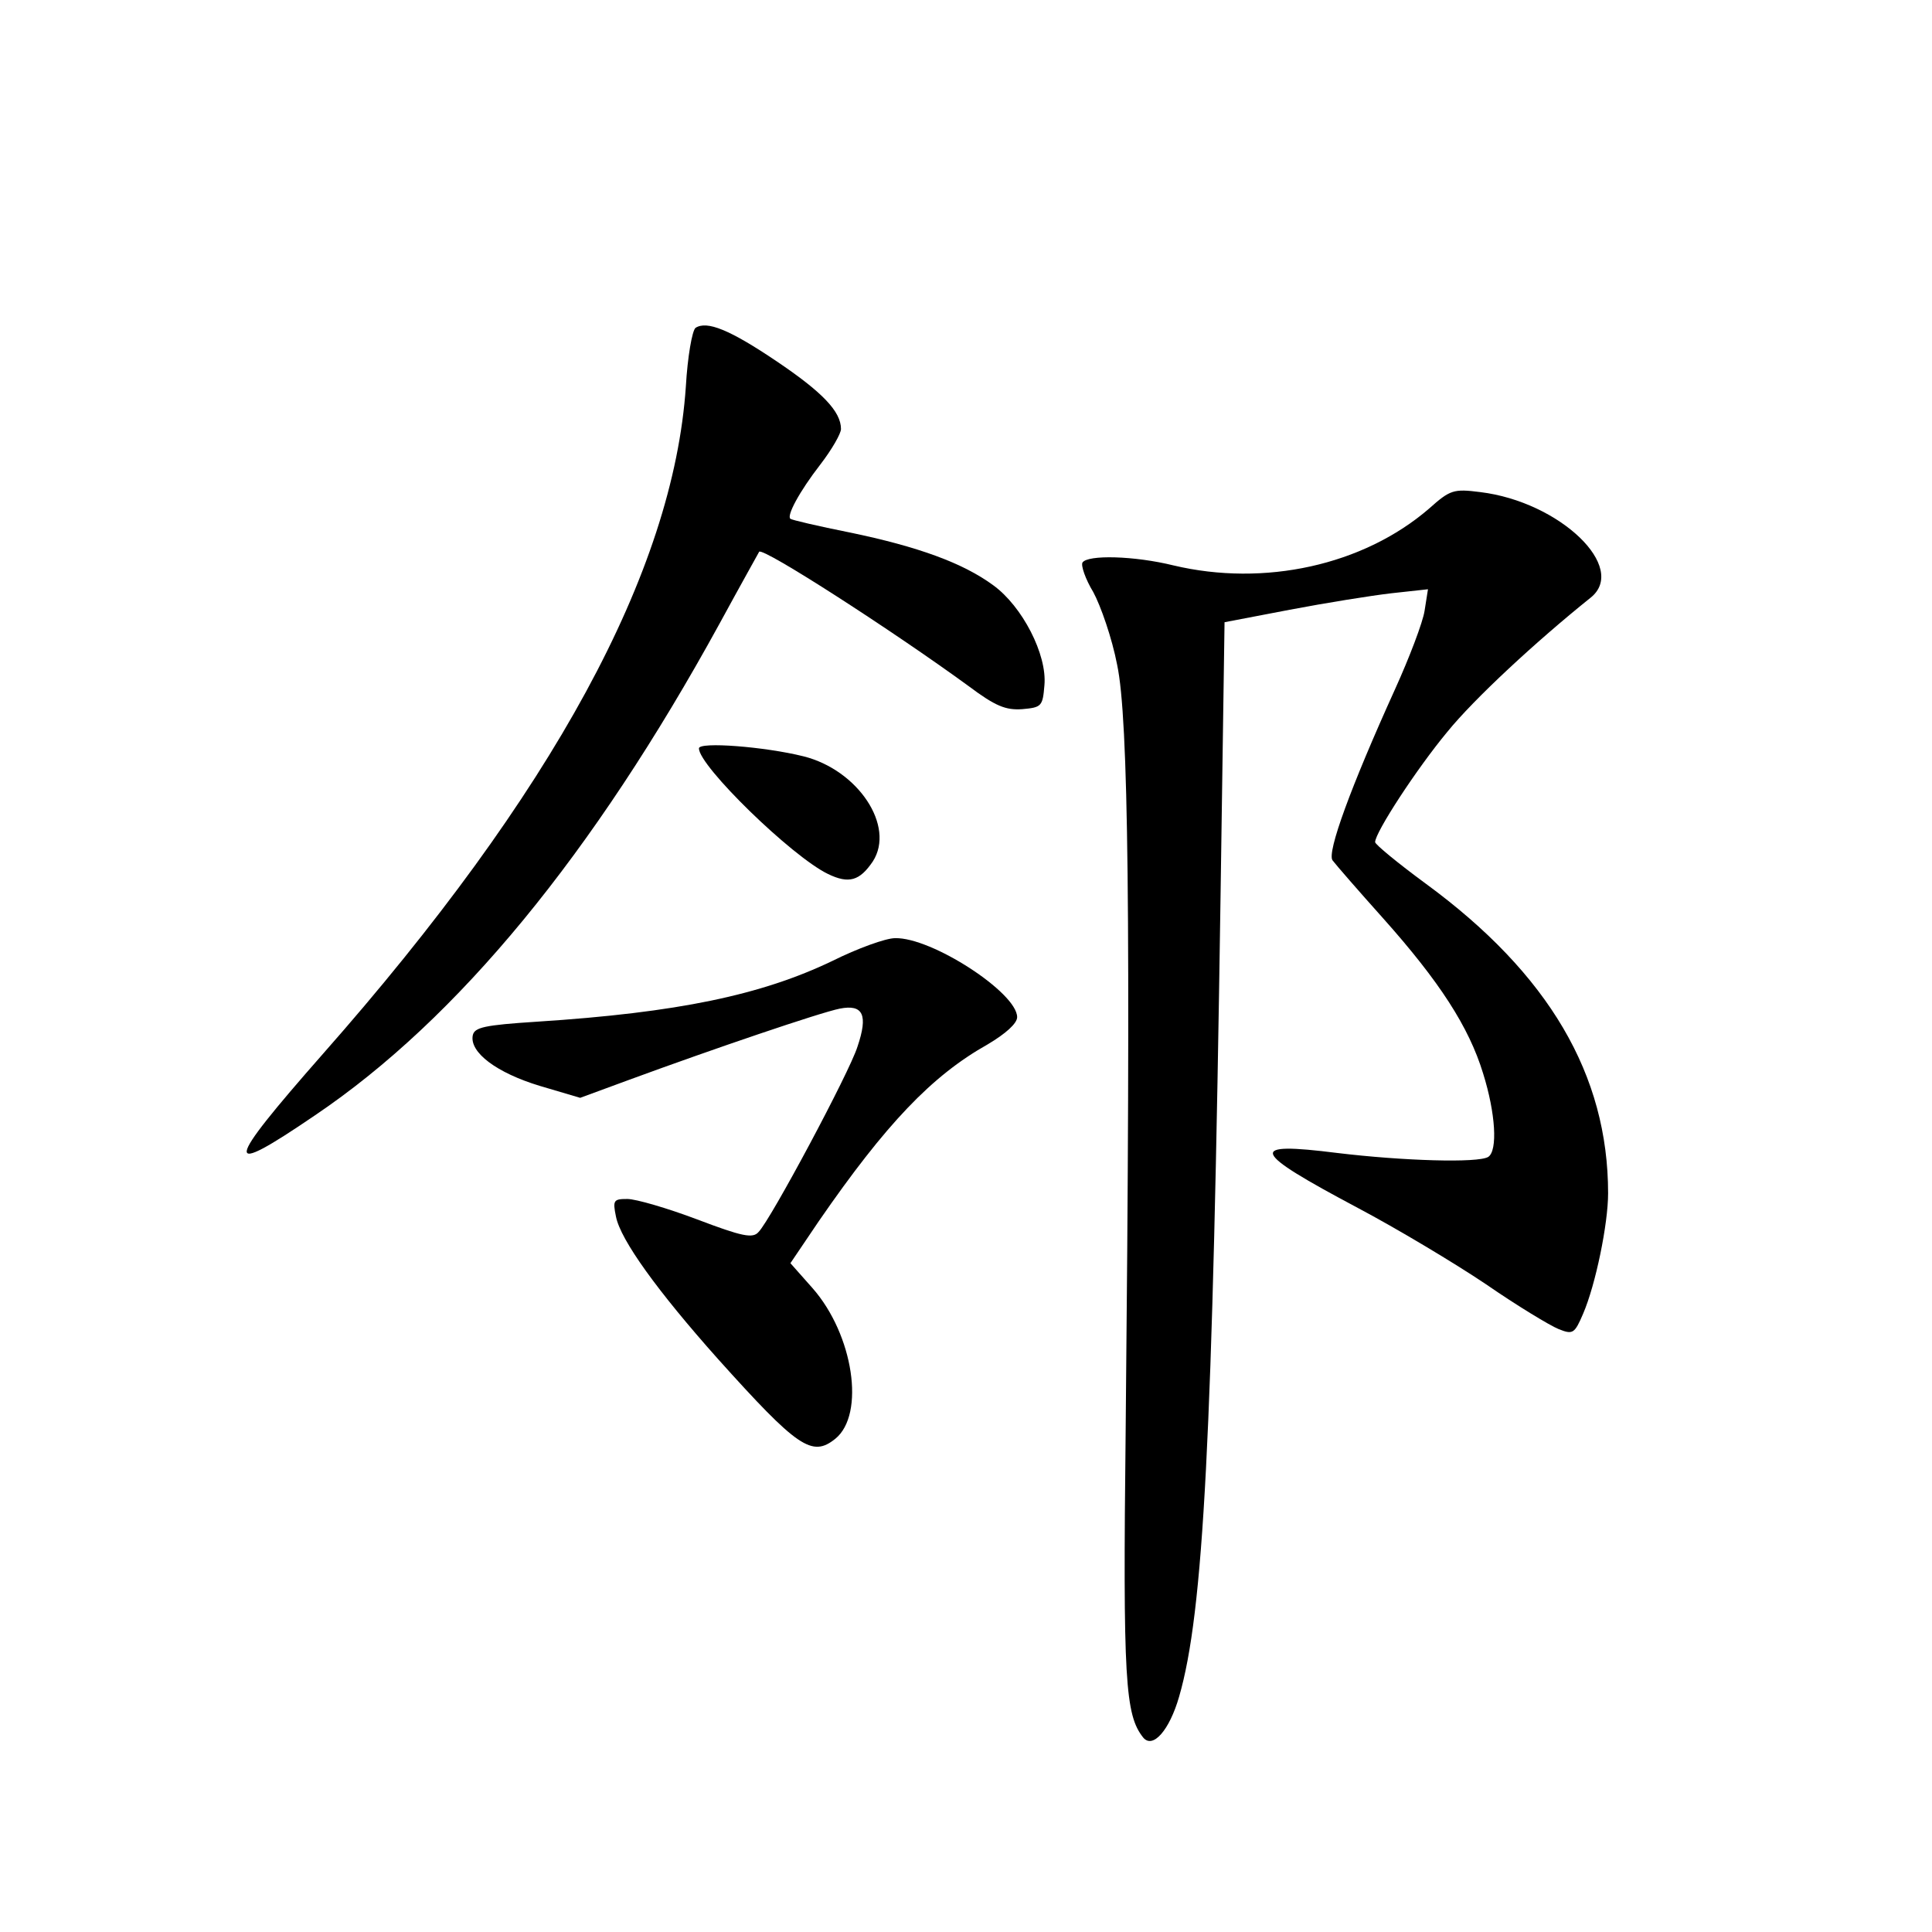 <?xml version="1.0" standalone="no"?>
<!DOCTYPE svg PUBLIC "-//W3C//DTD SVG 20010904//EN"
 "http://www.w3.org/TR/2001/REC-SVG-20010904/DTD/svg10.dtd">
<svg version="1.0" xmlns="http://www.w3.org/2000/svg"
 width="340pt" height="340pt" viewBox="0 0 340 340"
 preserveAspectRatio="xMidYMid meet">
<g transform="translate(0,340) scale(0.1,-0.1)"
fill="#000000" stroke="none">
<path d="M1224 2823 c-6 -5 -14 -51 -17 -103 -22 -326 -234 -716 -639 -1175
-175 -199 -177 -219 -14 -108 252 170 490 460 712 865 37 68 69 125 70 127 7
8 235 -139 368 -236 48 -36 66 -43 95 -41 34 3 36 5 39 42 5 54 -39 139 -90
176 -53 39 -132 68 -253 93 -55 11 -102 22 -104 24 -7 5 15 47 53 96 20 26 36
54 36 62 0 31 -33 65 -113 119 -83 56 -123 72 -143 59z"/>
<path d="M2515 2505 c-116 -100 -290 -138 -450 -100 -69 17 -151 19 -160 5 -3
-5 5 -29 19 -52 13 -24 33 -81 42 -128 20 -94 24 -439 15 -1345 -5 -443 -1
-503 31 -543 17 -20 46 13 63 72 43 148 59 454 73 1411 l7 480 115 22 c63 12
144 25 179 29 l64 7 -6 -38 c-3 -20 -27 -83 -52 -138 -78 -172 -120 -287 -110
-301 6 -8 46 -54 89 -102 99 -111 151 -191 176 -273 22 -70 26 -136 9 -147
-18 -11 -150 -7 -266 7 -159 20 -153 4 37 -97 68 -36 170 -97 225 -134 55 -38
113 -73 128 -79 25 -10 28 -8 43 27 22 51 44 158 44 212 0 208 -104 386 -321
545 -49 36 -89 69 -89 73 0 17 73 129 127 194 47 58 156 159 252 236 67 53
-54 169 -194 186 -47 6 -53 4 -90 -29z"/>
<path d="M1230 2083 c0 -31 163 -190 227 -221 37 -18 56 -12 79 22 40 62 -26
161 -122 185 -68 17 -184 26 -184 14z"/>
<path d="M1465 1709 c-125 -60 -272 -91 -520 -107 -93 -6 -110 -10 -113 -24
-6 -30 42 -66 118 -89 l71 -21 87 32 c147 54 335 118 370 125 41 8 50 -11 31
-67 -14 -45 -153 -305 -174 -326 -10 -12 -29 -8 -108 22 -53 20 -108 36 -123
36 -24 0 -26 -2 -20 -31 8 -41 73 -131 179 -250 141 -157 166 -174 207 -141
53 43 32 183 -40 265 l-39 44 50 74 c118 171 199 256 297 311 32 19 52 37 52
48 0 43 -151 141 -215 139 -16 0 -66 -18 -110 -40z"/>
</g>
</svg>
